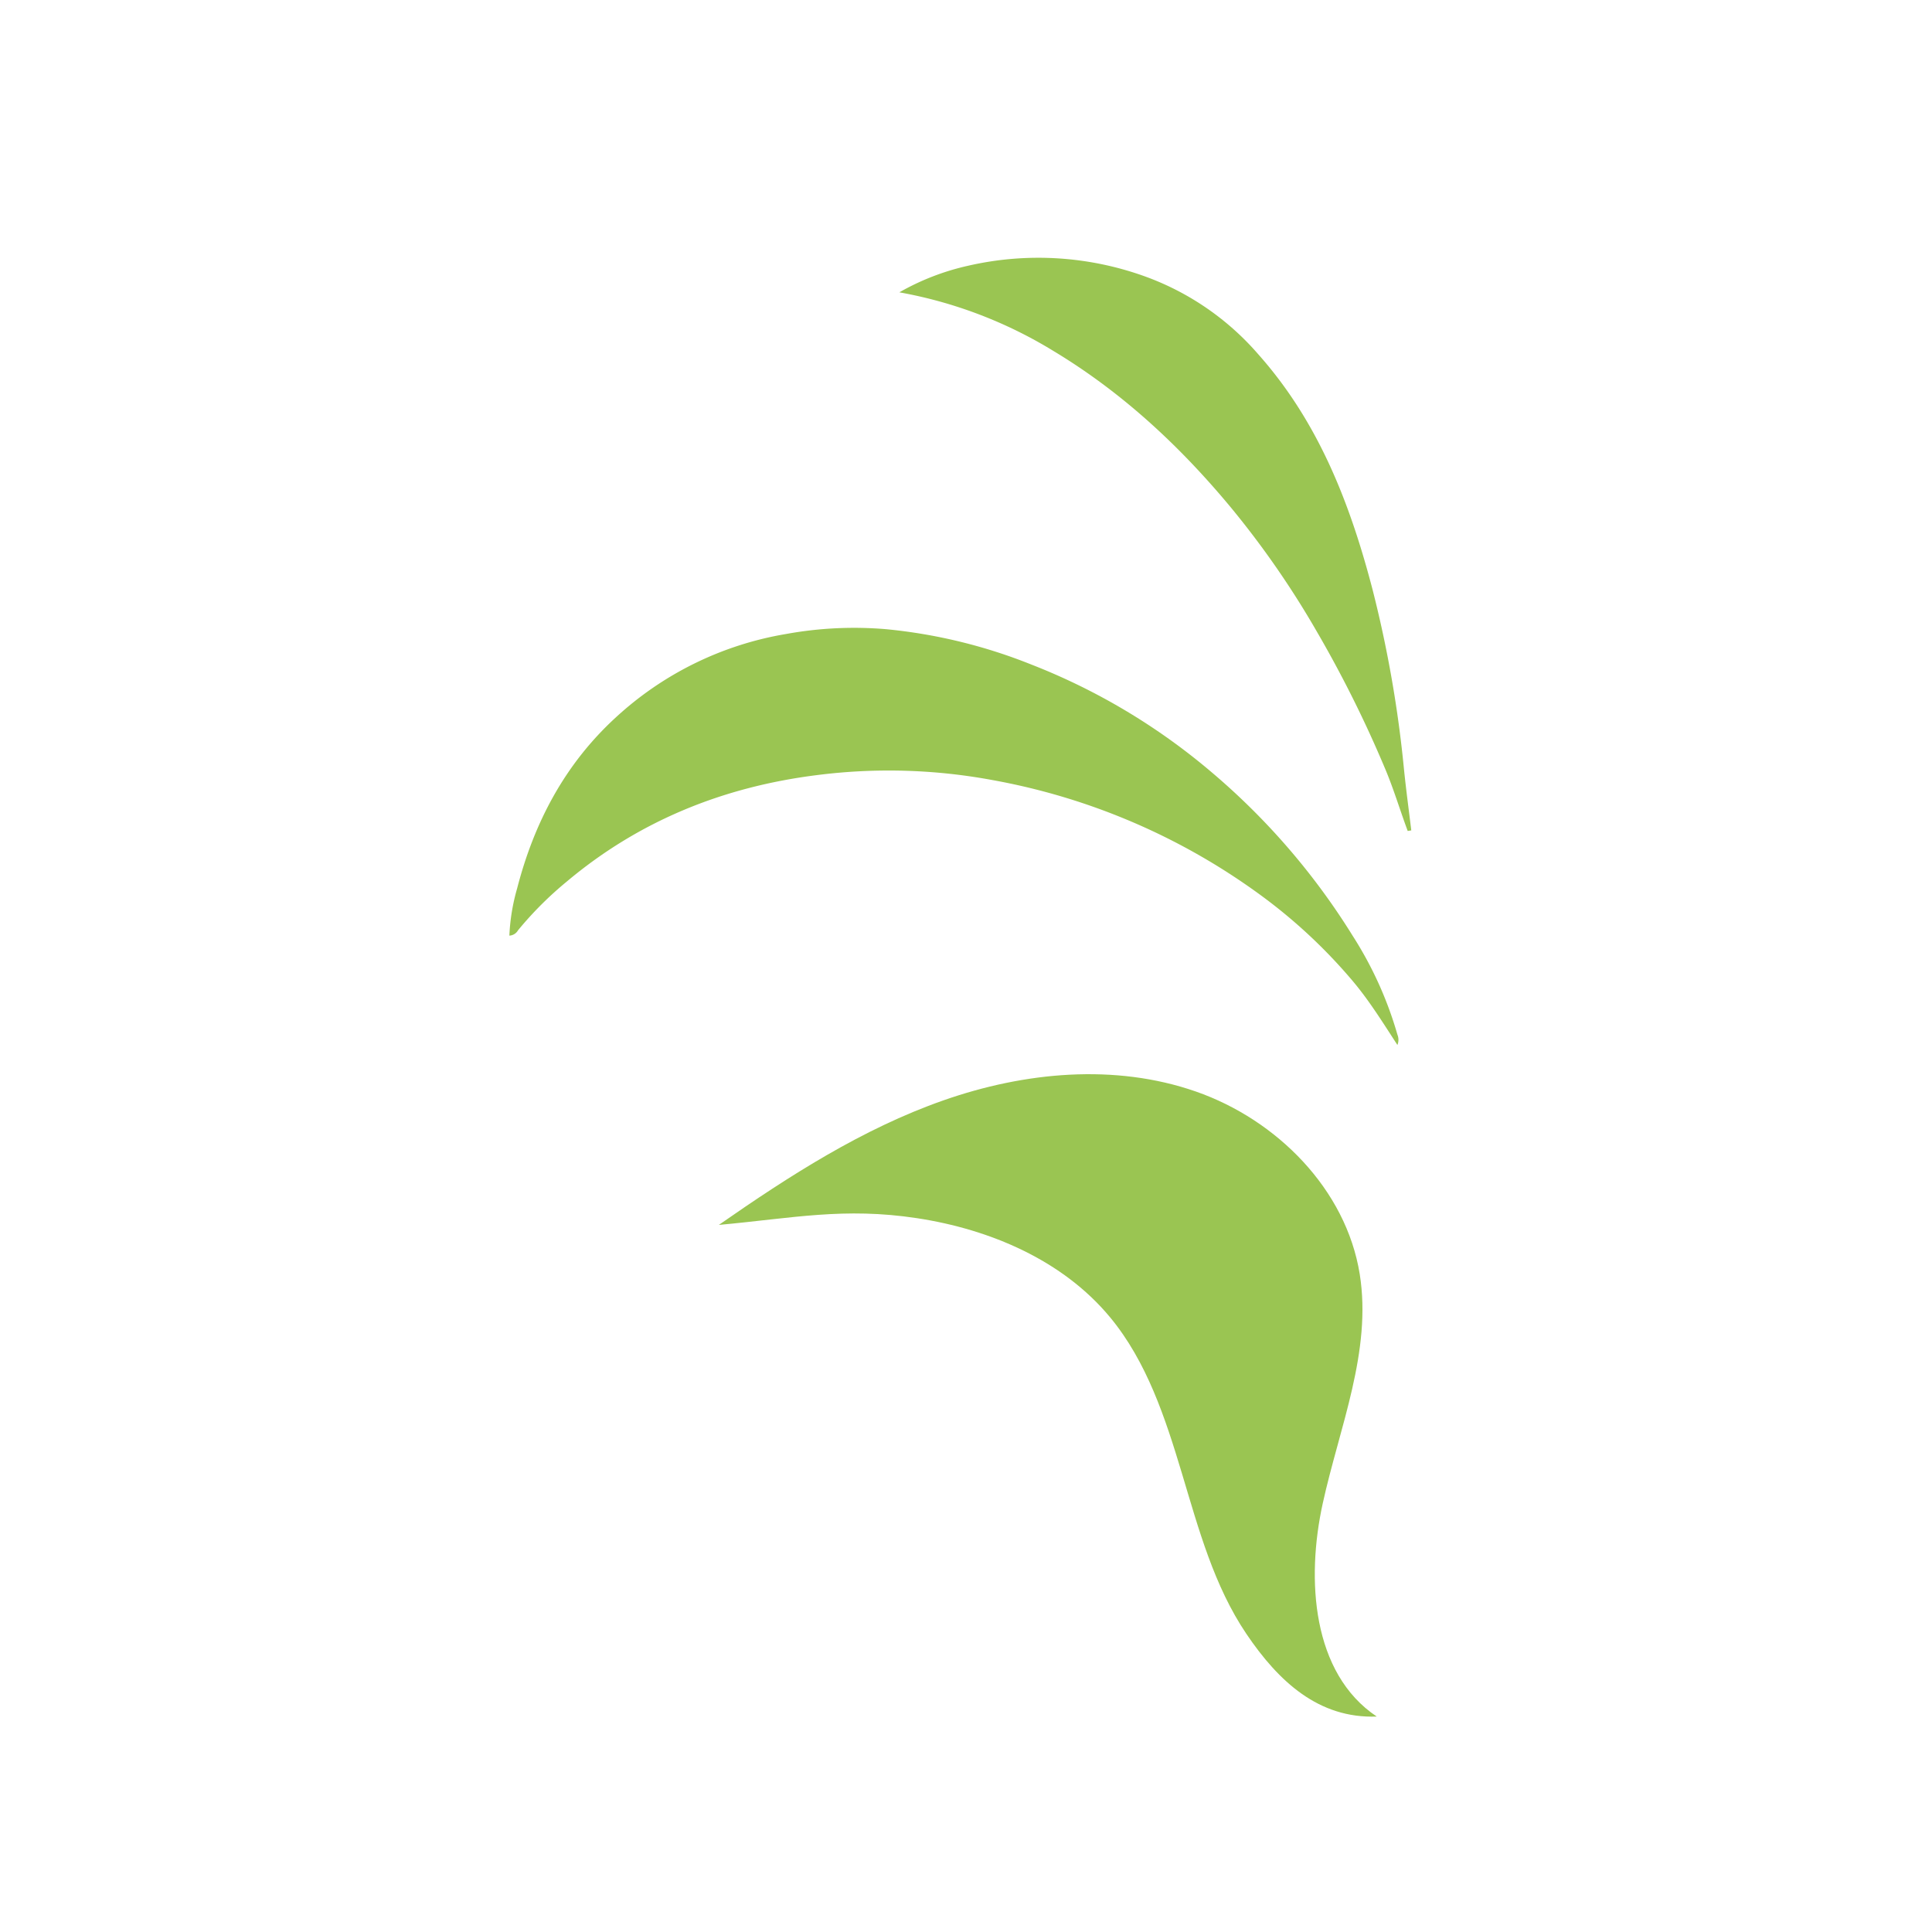 <svg id="Layer_1" data-name="Layer 1" xmlns="http://www.w3.org/2000/svg" viewBox="0 0 566.93 566.93"><defs><style>.cls-1{fill:#9ac552;}</style></defs><path class="cls-1" d="M410.06,306.64c-4.35-6.69-8.32-13.1-13.22-18.89a155.37,155.37,0,0,0-26.31-24.63,190.48,190.48,0,0,0-79.27-34.21,166.61,166.61,0,0,0-51.64-1.45c-27.29,3.44-52,13.33-73.26,31.19A104.17,104.17,0,0,0,152,273a3.08,3.08,0,0,1-2.53,1.55,59.31,59.31,0,0,1,2.28-13.86c5-19.36,14-36.43,28.87-50.09a97.43,97.43,0,0,1,50-24.55,111.25,111.25,0,0,1,29.39-1.42A154.13,154.13,0,0,1,302.63,195a186,186,0,0,1,52.94,31.63,202.79,202.79,0,0,1,41.38,48,109.83,109.83,0,0,1,13.12,29A4,4,0,0,1,410.06,306.64Z"/><path class="cls-1" d="M413.08,243.84c-2.26-6.07-4.1-12.28-6.62-18.25A348.72,348.72,0,0,0,386.22,185a264.83,264.83,0,0,0-24.91-35.94c-15-18.1-32.07-34-52.4-46.2a130.49,130.49,0,0,0-45-17.08A72.4,72.4,0,0,1,284,78a92.1,92.1,0,0,1,52.8,3.41,80,80,0,0,1,32.41,22.53c17.74,19.93,27,43.9,33.58,69.16A350.23,350.23,0,0,1,412,225.86c.61,5.95,1.41,11.87,2.13,17.81Z"/><path class="cls-1" d="M210.94,359.44c20.68-14.39,42.11-28.2,65.88-36.54s50.32-10.89,74.1-2.6S395,349,399,373.87c3.62,22.6-5.94,44.92-10.85,67.28S385,491,404,503.71c-17,.62-28.78-10.22-38.27-24.28s-14-30.77-18.88-47-10.29-32.84-21.12-45.9c-13.84-16.7-35.17-25.79-56.61-29.06S232.53,357.47,210.94,359.44Z"/></svg>